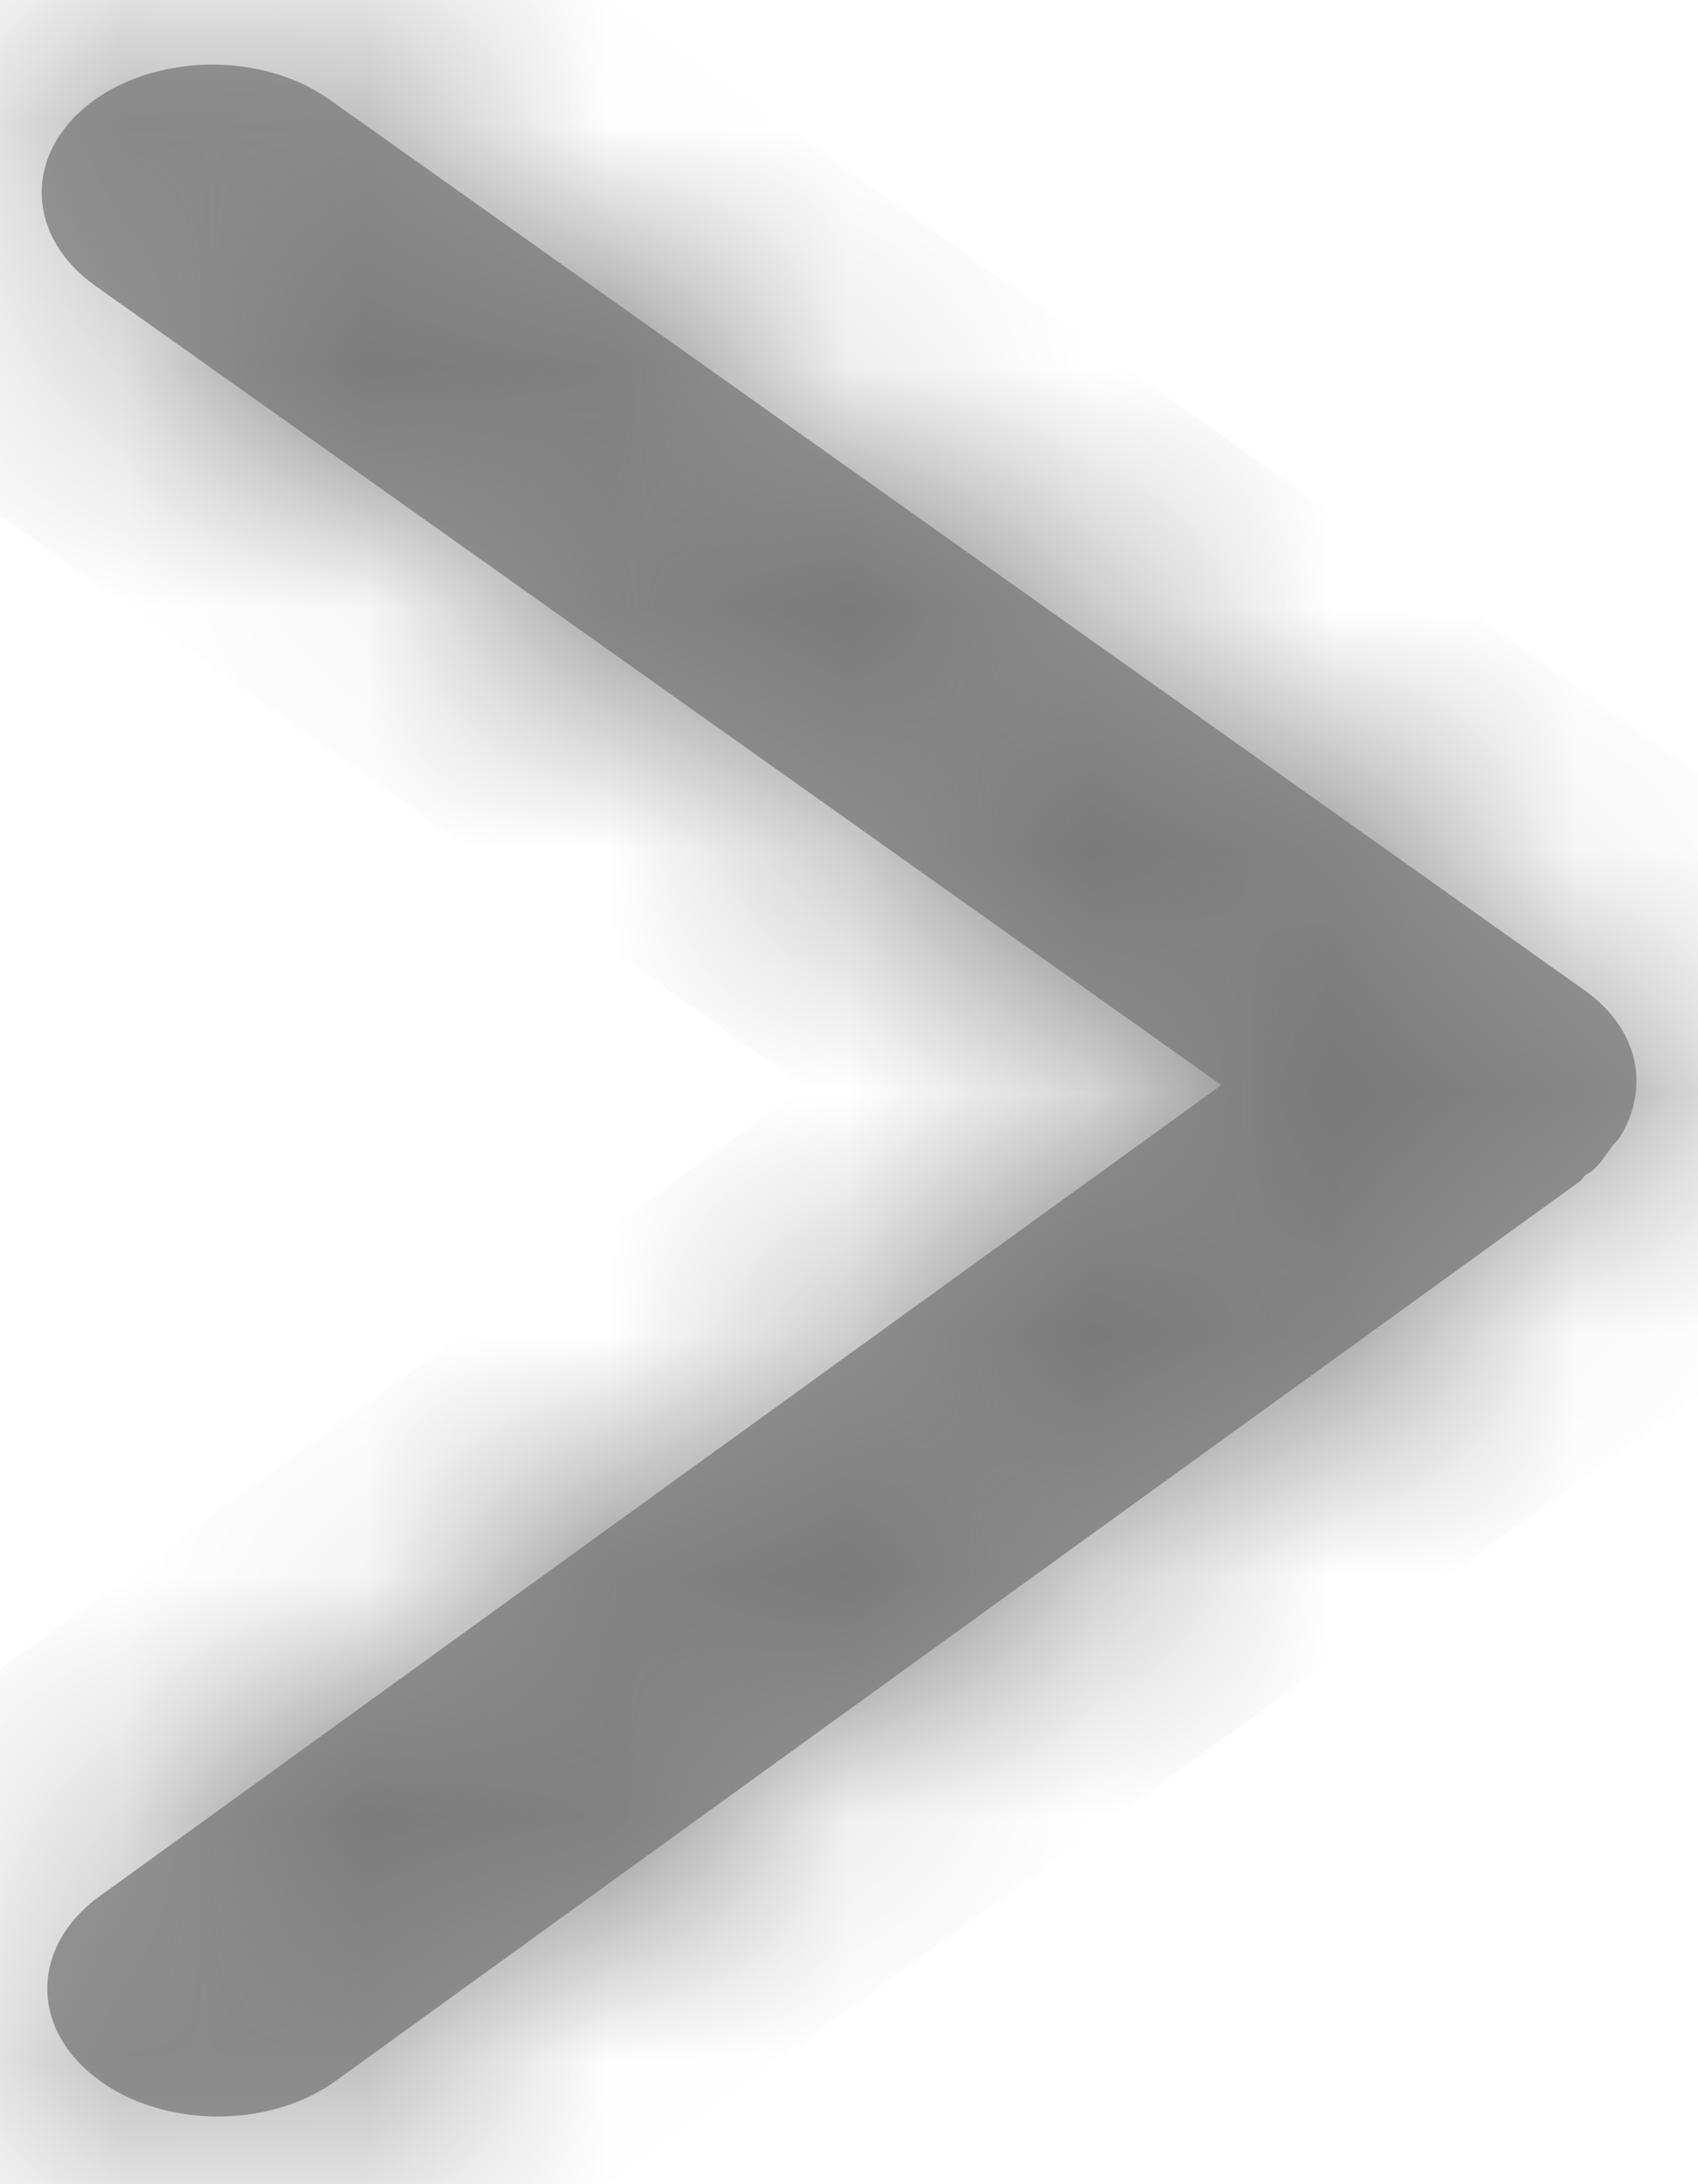 ﻿<?xml version="1.0" encoding="utf-8"?>
<svg version="1.1" xmlns:xlink="http://www.w3.org/1999/xlink" width="7px" height="9px" xmlns="http://www.w3.org/2000/svg">
  <defs>
    <mask fill="white" id="clip22">
      <path d="M 6.56 4.827  C 6.6 4.795  6.621 4.757  6.648 4.721  C 6.656 4.71  6.668 4.701  6.675 4.69  C 6.803 4.489  6.761 4.243  6.533 4.081  L 1.358 0.41  C 1.076 0.21  0.631 0.22  0.364 0.431  C 0.097 0.643  0.11 0.976  0.392 1.177  L 5.035 4.471  L 0.41 7.814  C 0.131 8.016  0.122 8.35  0.392 8.559  C 0.53 8.667  0.714 8.721  0.898 8.721  C 1.074 8.721  1.25 8.672  1.386 8.573  L 6.514 4.867  C 6.524 4.859  6.527 4.849  6.537 4.841  C 6.545 4.836  6.553 4.832  6.56 4.827  Z " fill-rule="evenodd" />
    </mask>
  </defs>
  <g transform="matrix(1 0 0 1 -1395 -482 )">
    <path d="M 6.56 4.827  C 6.6 4.795  6.621 4.757  6.648 4.721  C 6.656 4.71  6.668 4.701  6.675 4.69  C 6.803 4.489  6.761 4.243  6.533 4.081  L 1.358 0.41  C 1.076 0.21  0.631 0.22  0.364 0.431  C 0.097 0.643  0.11 0.976  0.392 1.177  L 5.035 4.471  L 0.41 7.814  C 0.131 8.016  0.122 8.35  0.392 8.559  C 0.53 8.667  0.714 8.721  0.898 8.721  C 1.074 8.721  1.25 8.672  1.386 8.573  L 6.514 4.867  C 6.524 4.859  6.527 4.849  6.537 4.841  C 6.545 4.836  6.553 4.832  6.56 4.827  Z " fill-rule="nonzero" fill="#999999" stroke="none" transform="matrix(1 0 0 1 1395 482 )" />
    <path d="M 6.56 4.827  C 6.6 4.795  6.621 4.757  6.648 4.721  C 6.656 4.71  6.668 4.701  6.675 4.69  C 6.803 4.489  6.761 4.243  6.533 4.081  L 1.358 0.41  C 1.076 0.21  0.631 0.22  0.364 0.431  C 0.097 0.643  0.11 0.976  0.392 1.177  L 5.035 4.471  L 0.41 7.814  C 0.131 8.016  0.122 8.35  0.392 8.559  C 0.53 8.667  0.714 8.721  0.898 8.721  C 1.074 8.721  1.25 8.672  1.386 8.573  L 6.514 4.867  C 6.524 4.859  6.527 4.849  6.537 4.841  C 6.545 4.836  6.553 4.832  6.56 4.827  Z " stroke-width="2" stroke="#797979" fill="none" transform="matrix(1 0 0 1 1395 482 )" mask="url(#clip22)" />
  </g>
</svg>